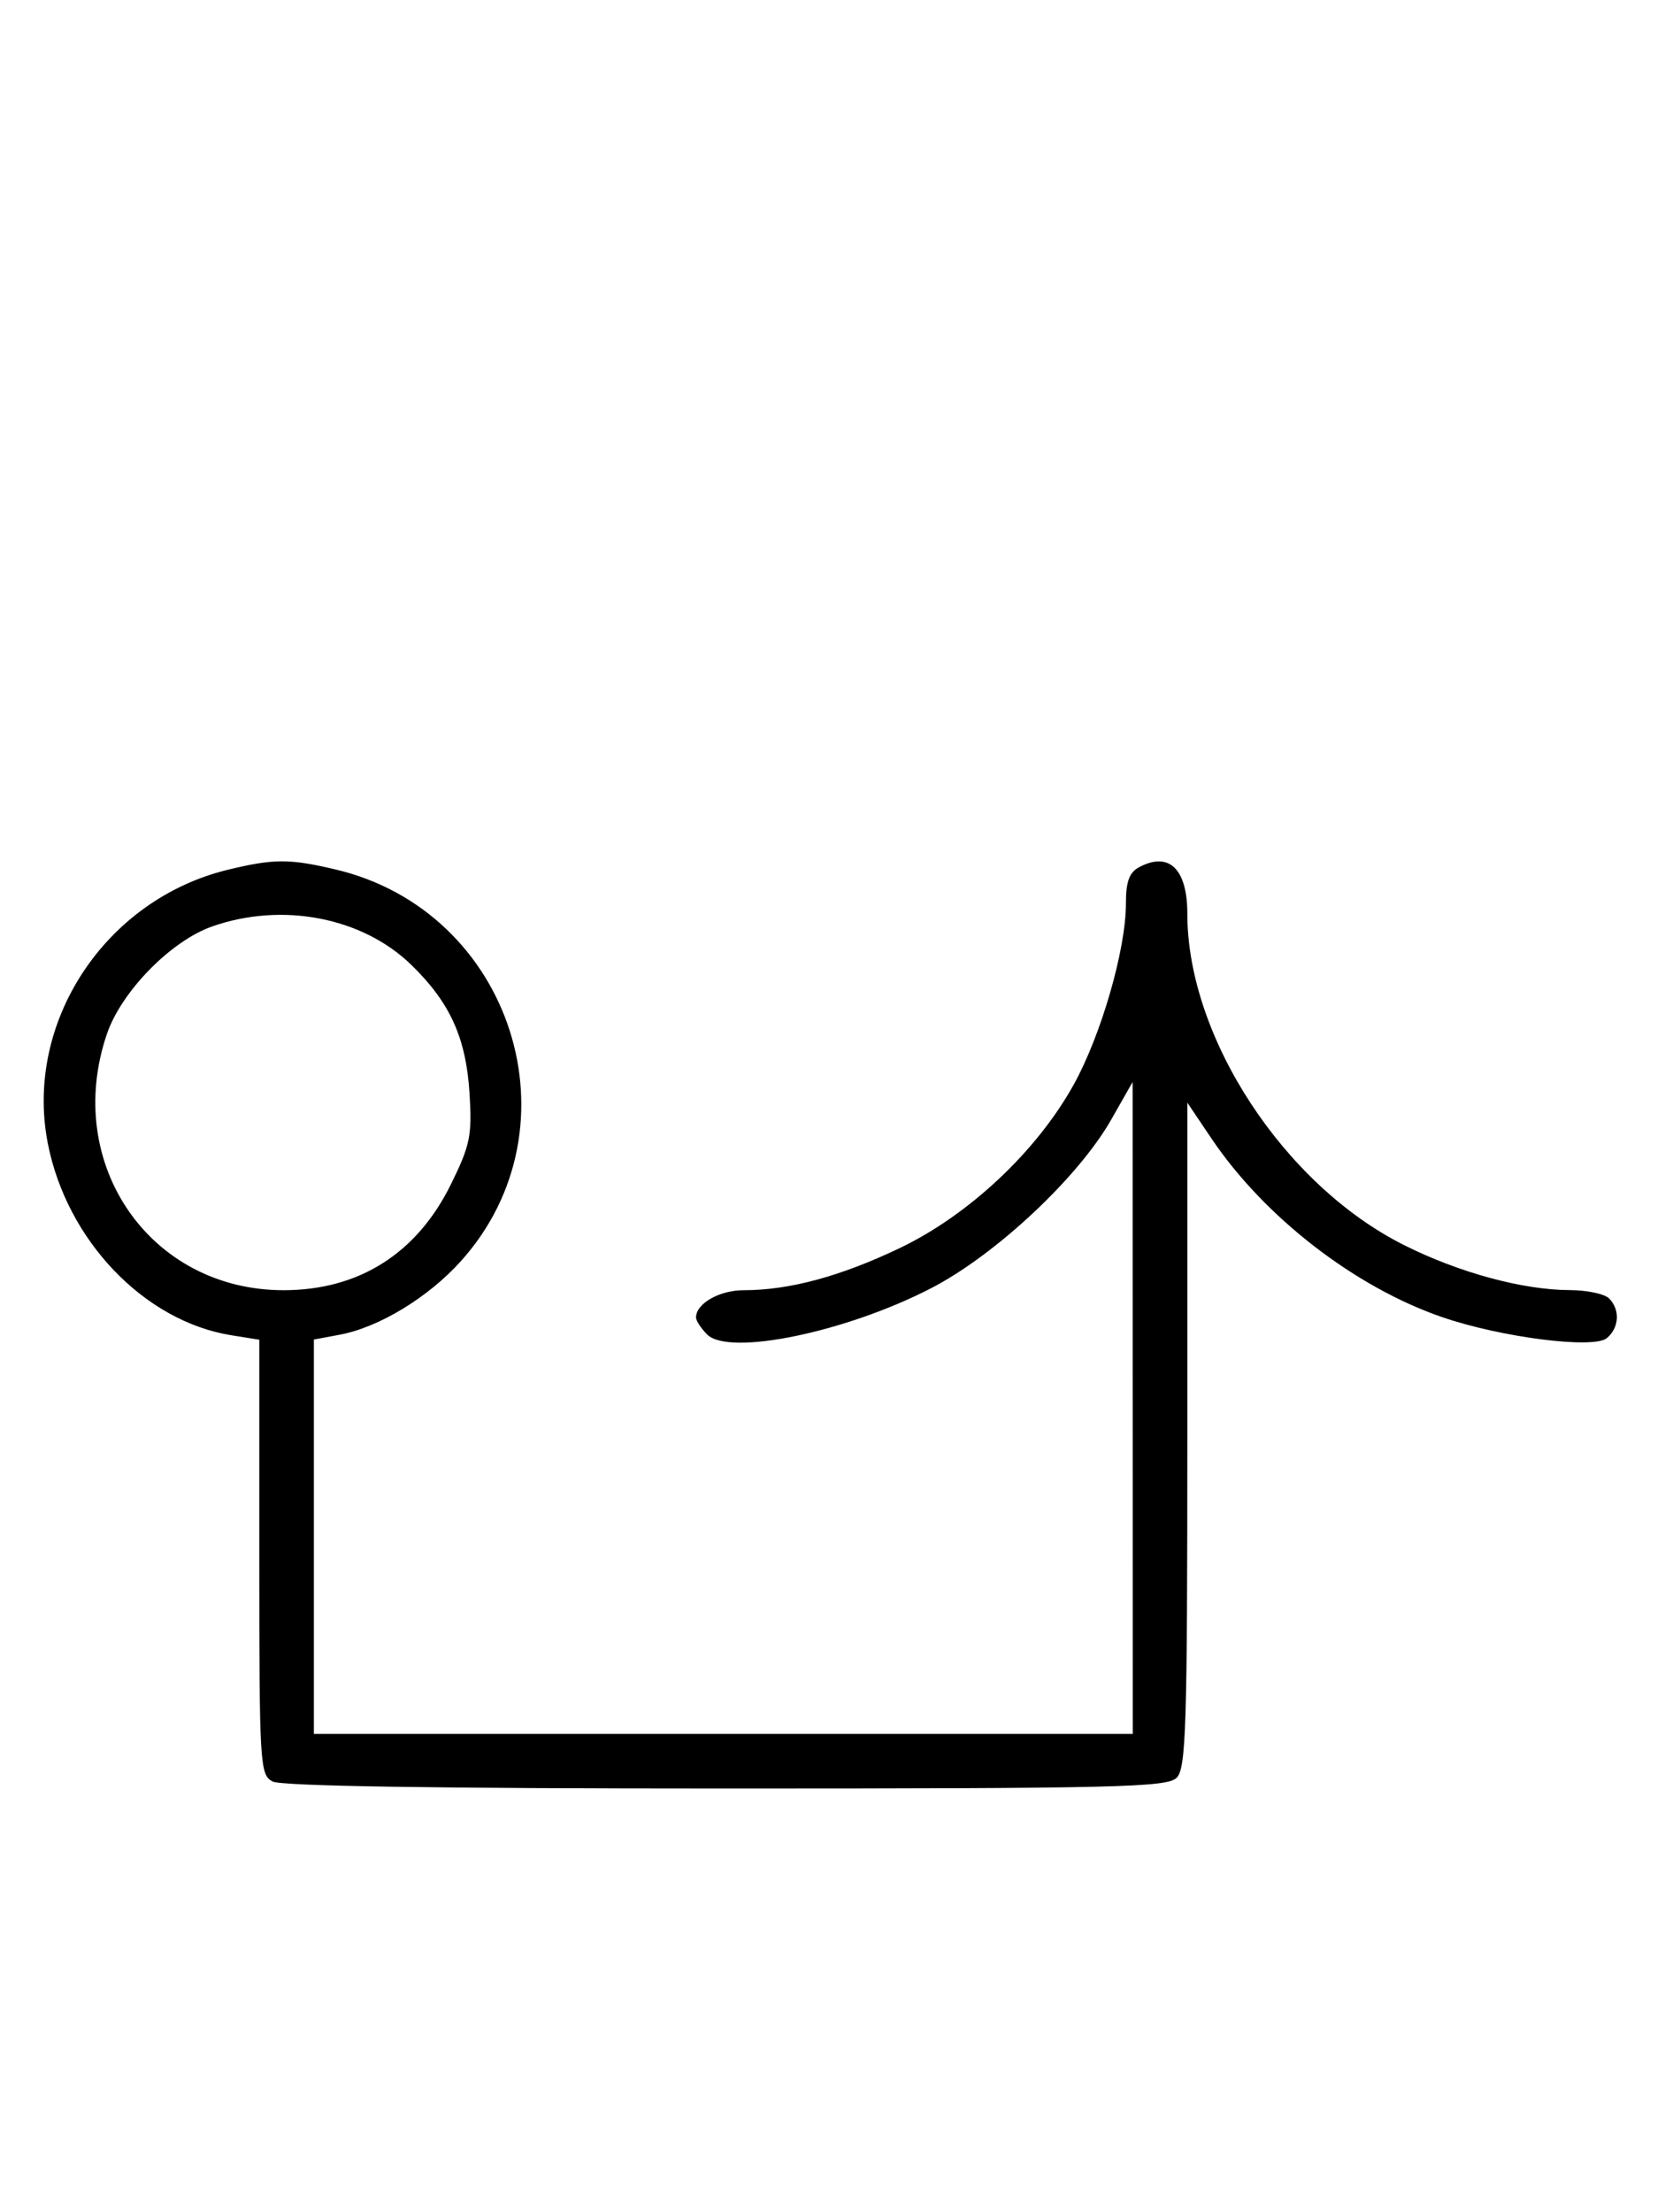 <svg xmlns="http://www.w3.org/2000/svg" width="244" height="324" viewBox="0 0 244 324" version="1.1">
	<path d="M 33.384 127.412 C 15.402 131.776, 3.551 149.763, 6.999 167.458 C 9.770 181.680, 21.127 193.557, 33.908 195.601 L 38 196.256 38 228.093 C 38 258.545, 38.084 259.975, 39.934 260.965 C 41.210 261.648, 63.818 262, 106.363 262 C 163.661 262, 171.032 261.825, 172.429 260.429 C 173.814 259.043, 174 253.100, 174 210.192 L 174 161.527 177.537 166.778 C 185.280 178.276, 198.540 188.541, 211.340 192.945 C 219.955 195.909, 233.523 197.641, 235.470 196.025 C 237.303 194.504, 237.453 191.853, 235.800 190.200 C 235.140 189.540, 232.553 188.993, 230.050 188.985 C 223.143 188.963, 213.797 186.425, 205.746 182.386 C 188.140 173.553, 174 151.940, 174 133.861 C 174 127.279, 171.319 124.689, 166.934 127.035 C 165.482 127.813, 165 129.143, 165 132.375 C 165 139.078, 161.374 151.635, 157.340 158.899 C 151.912 168.675, 141.977 177.998, 131.820 182.847 C 123.178 186.974, 115.669 189, 109.022 189 C 105.416 189, 102 190.946, 102 193 C 102 193.471, 102.732 194.589, 103.627 195.485 C 106.840 198.697, 124.038 195.139, 136.500 188.683 C 145.952 183.786, 158.030 172.472, 162.851 164 L 165.981 158.500 165.991 206.250 L 166 254 106 254 L 46 254 46 225.111 L 46 196.223 49.750 195.527 C 55.519 194.458, 62.746 190.076, 67.545 184.739 C 85.211 165.090, 75.070 133.462, 49.147 127.360 C 42.397 125.772, 40.111 125.779, 33.384 127.412 M 31.054 135.728 C 25.018 137.859, 17.781 145.260, 15.667 151.463 C 9.189 170.476, 21.963 189, 41.552 189 C 52.593 189, 61.089 183.627, 66.080 173.488 C 68.890 167.782, 69.186 166.354, 68.817 160.295 C 68.317 152.070, 65.991 146.908, 60.280 141.347 C 53.109 134.363, 41.332 132.099, 31.054 135.728 " stroke="none" fill="black" fill-rule="evenodd"/>
</svg>